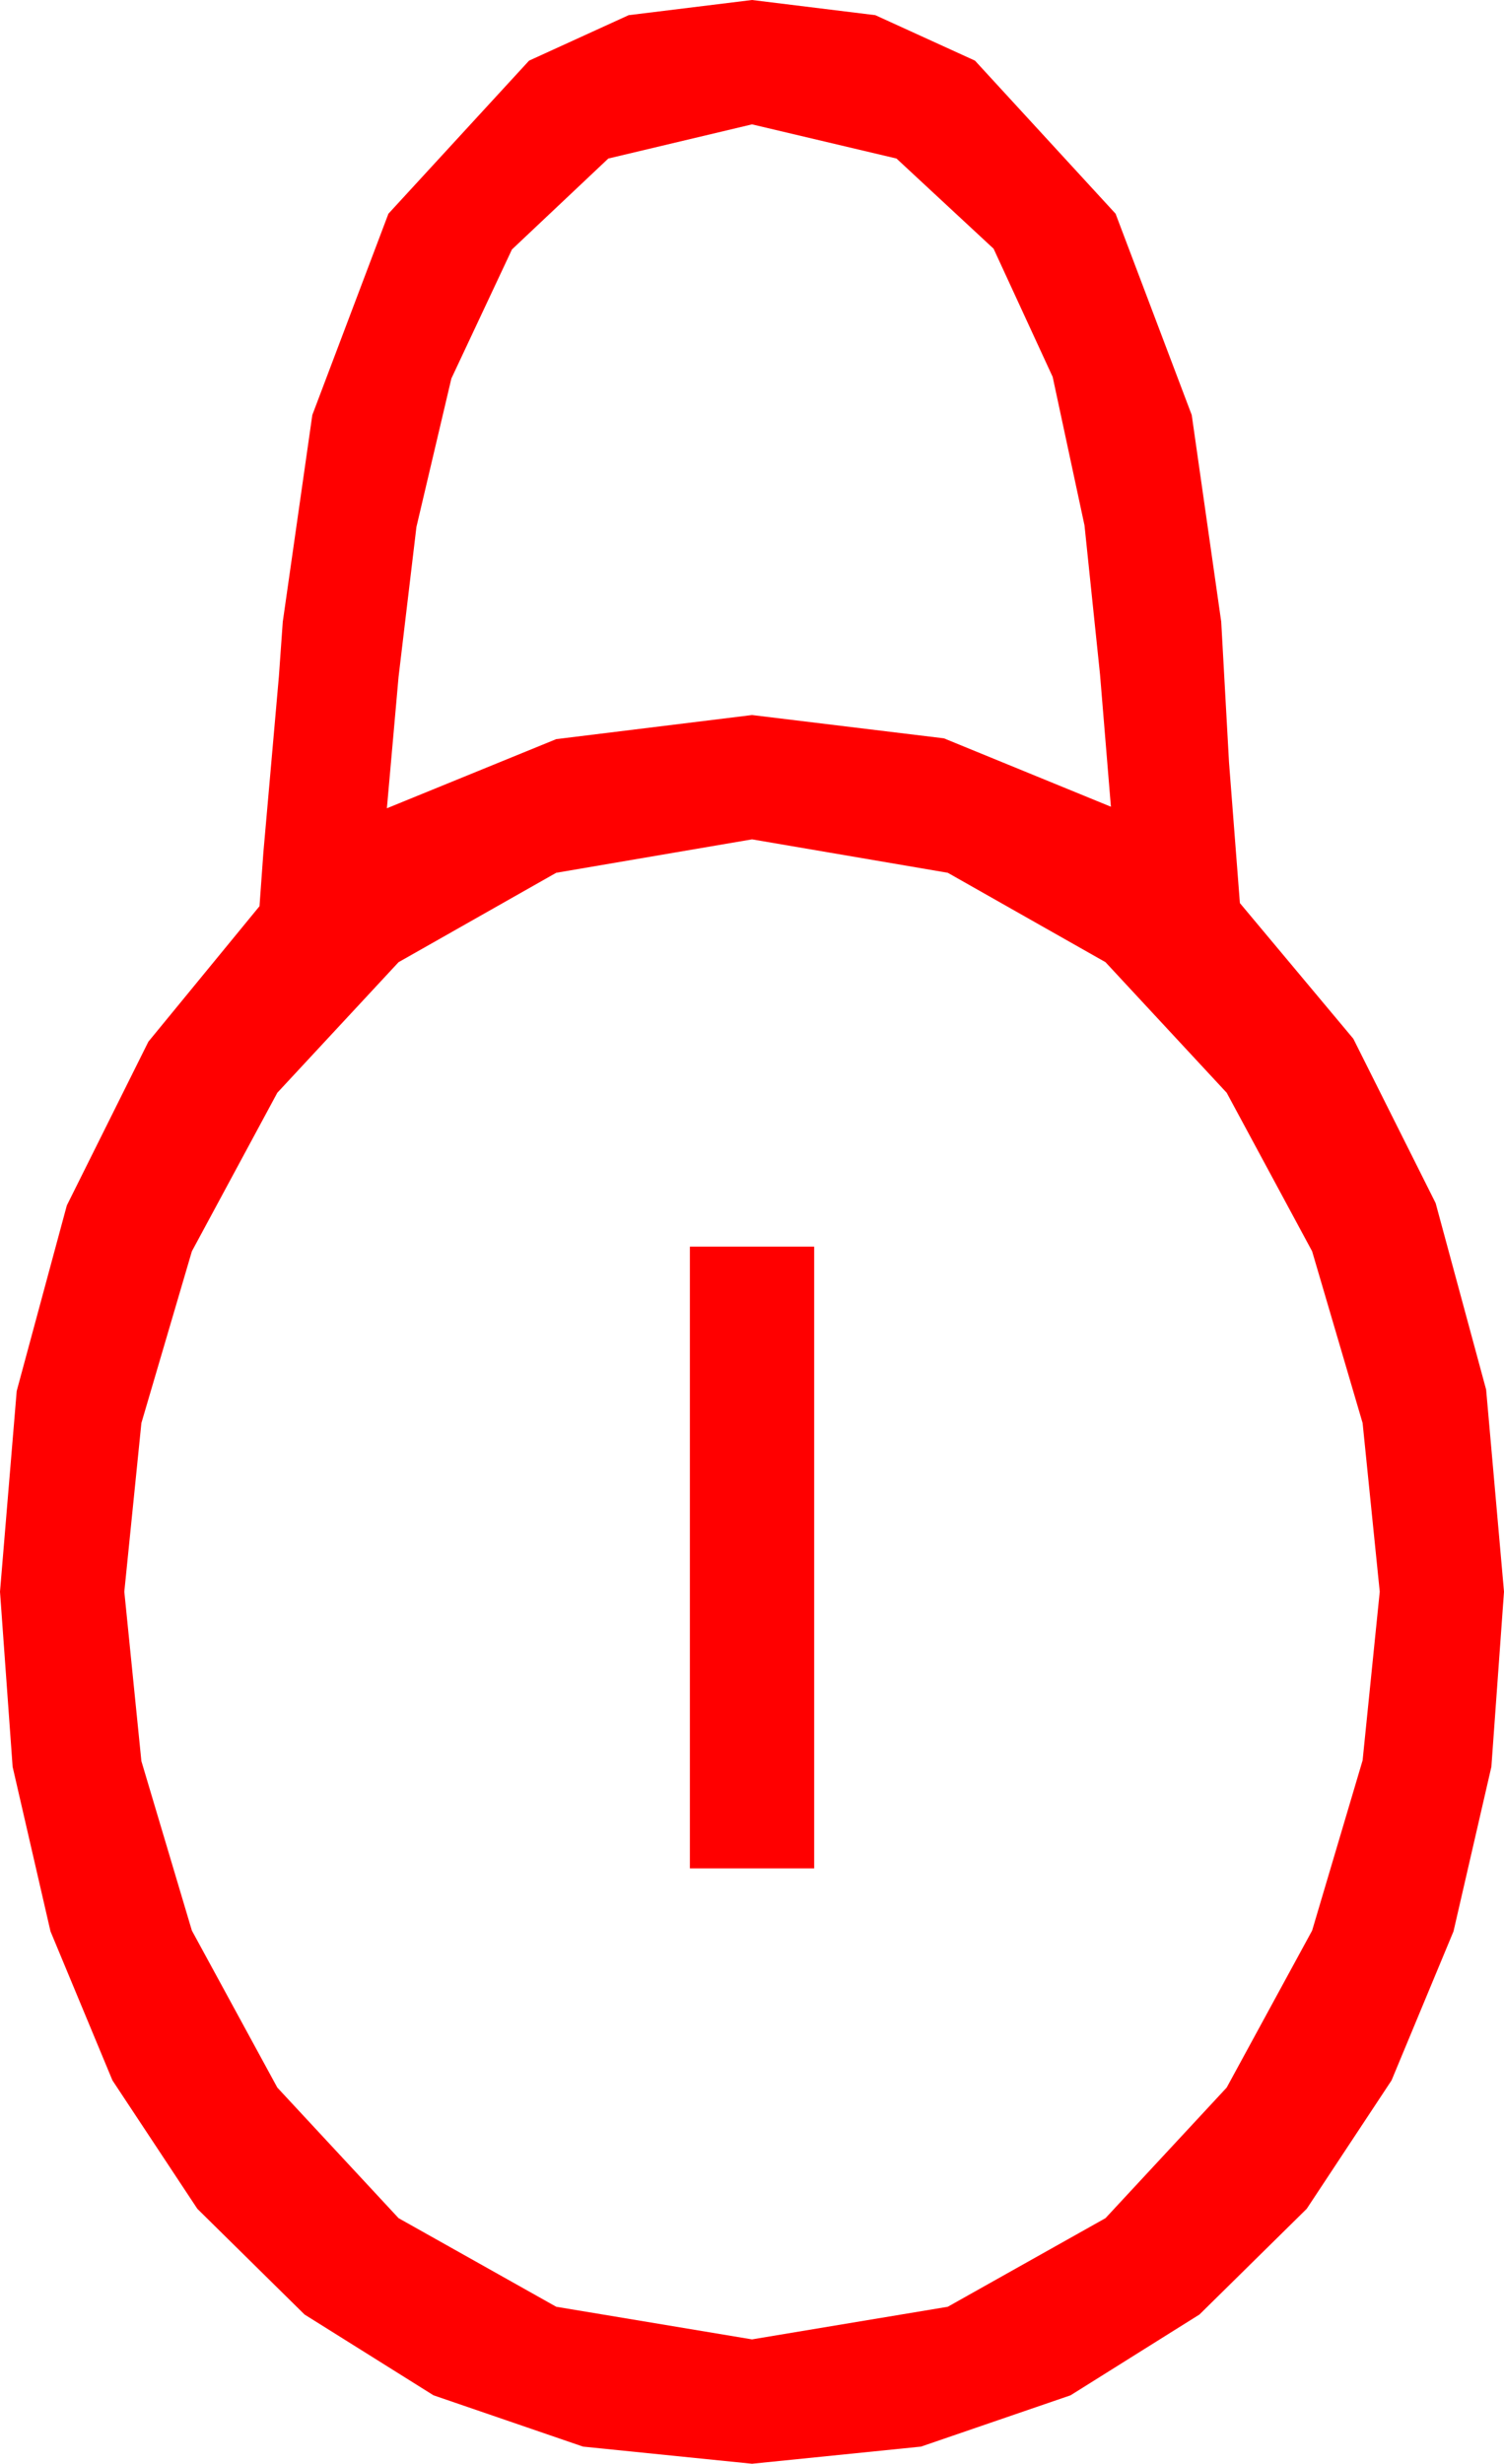 <?xml version="1.0" encoding="utf-8"?>
<!DOCTYPE svg PUBLIC "-//W3C//DTD SVG 1.1//EN" "http://www.w3.org/Graphics/SVG/1.1/DTD/svg11.dtd">
<svg width="28.359" height="46.436" xmlns="http://www.w3.org/2000/svg" xmlns:xlink="http://www.w3.org/1999/xlink" xmlns:xml="http://www.w3.org/XML/1998/namespace" version="1.1">
  <g>
    <g>
      <path style="fill:#FF0000;fill-opacity:1" d="M13.008,23.496L15.352,23.496 15.352,35.215 13.008,35.215 13.008,23.496z M14.18,15.82L10.488,16.45 7.515,18.135 5.229,20.596 3.618,23.584 2.666,26.821 2.344,30 2.666,33.193 3.618,36.387 5.229,39.346 7.515,41.807 10.488,43.477 14.18,44.092 17.871,43.477 20.845,41.807 23.13,39.346 24.741,36.387 25.693,33.179 26.016,30 25.693,26.821 24.741,23.584 23.13,20.596 20.845,18.135 17.871,16.45 14.18,15.82z M14.18,2.344L11.47,2.988 9.653,4.702 8.511,7.134 7.852,9.932 7.515,12.759 7.295,15.234 10.488,13.931 14.18,13.477 17.798,13.916 20.947,15.205 20.742,12.715 20.449,9.902 19.849,7.104 18.735,4.688 16.904,2.988 14.18,2.344z M14.18,0L16.505,0.286 18.384,1.143 21.035,4.028 22.471,7.822 23.027,11.719 23.174,14.37 23.379,17.021 25.518,19.578 27.07,22.676 28.022,26.191 28.359,30 28.121,33.3 27.407,36.401 26.239,39.21 24.639,41.631 22.617,43.623 20.186,45.146 17.366,46.113 14.18,46.436 10.994,46.113 8.174,45.146 5.742,43.623 3.721,41.631 2.12,39.21 0.952,36.401 0.238,33.3 0,30 0.315,26.217 1.26,22.72 2.798,19.633 4.893,17.08 4.966,16.069 5.112,14.414 5.259,12.744 5.332,11.719 5.889,7.822 7.324,4.028 9.976,1.143 11.854,0.286 14.18,0z" />
    </g>
  </g>
</svg>